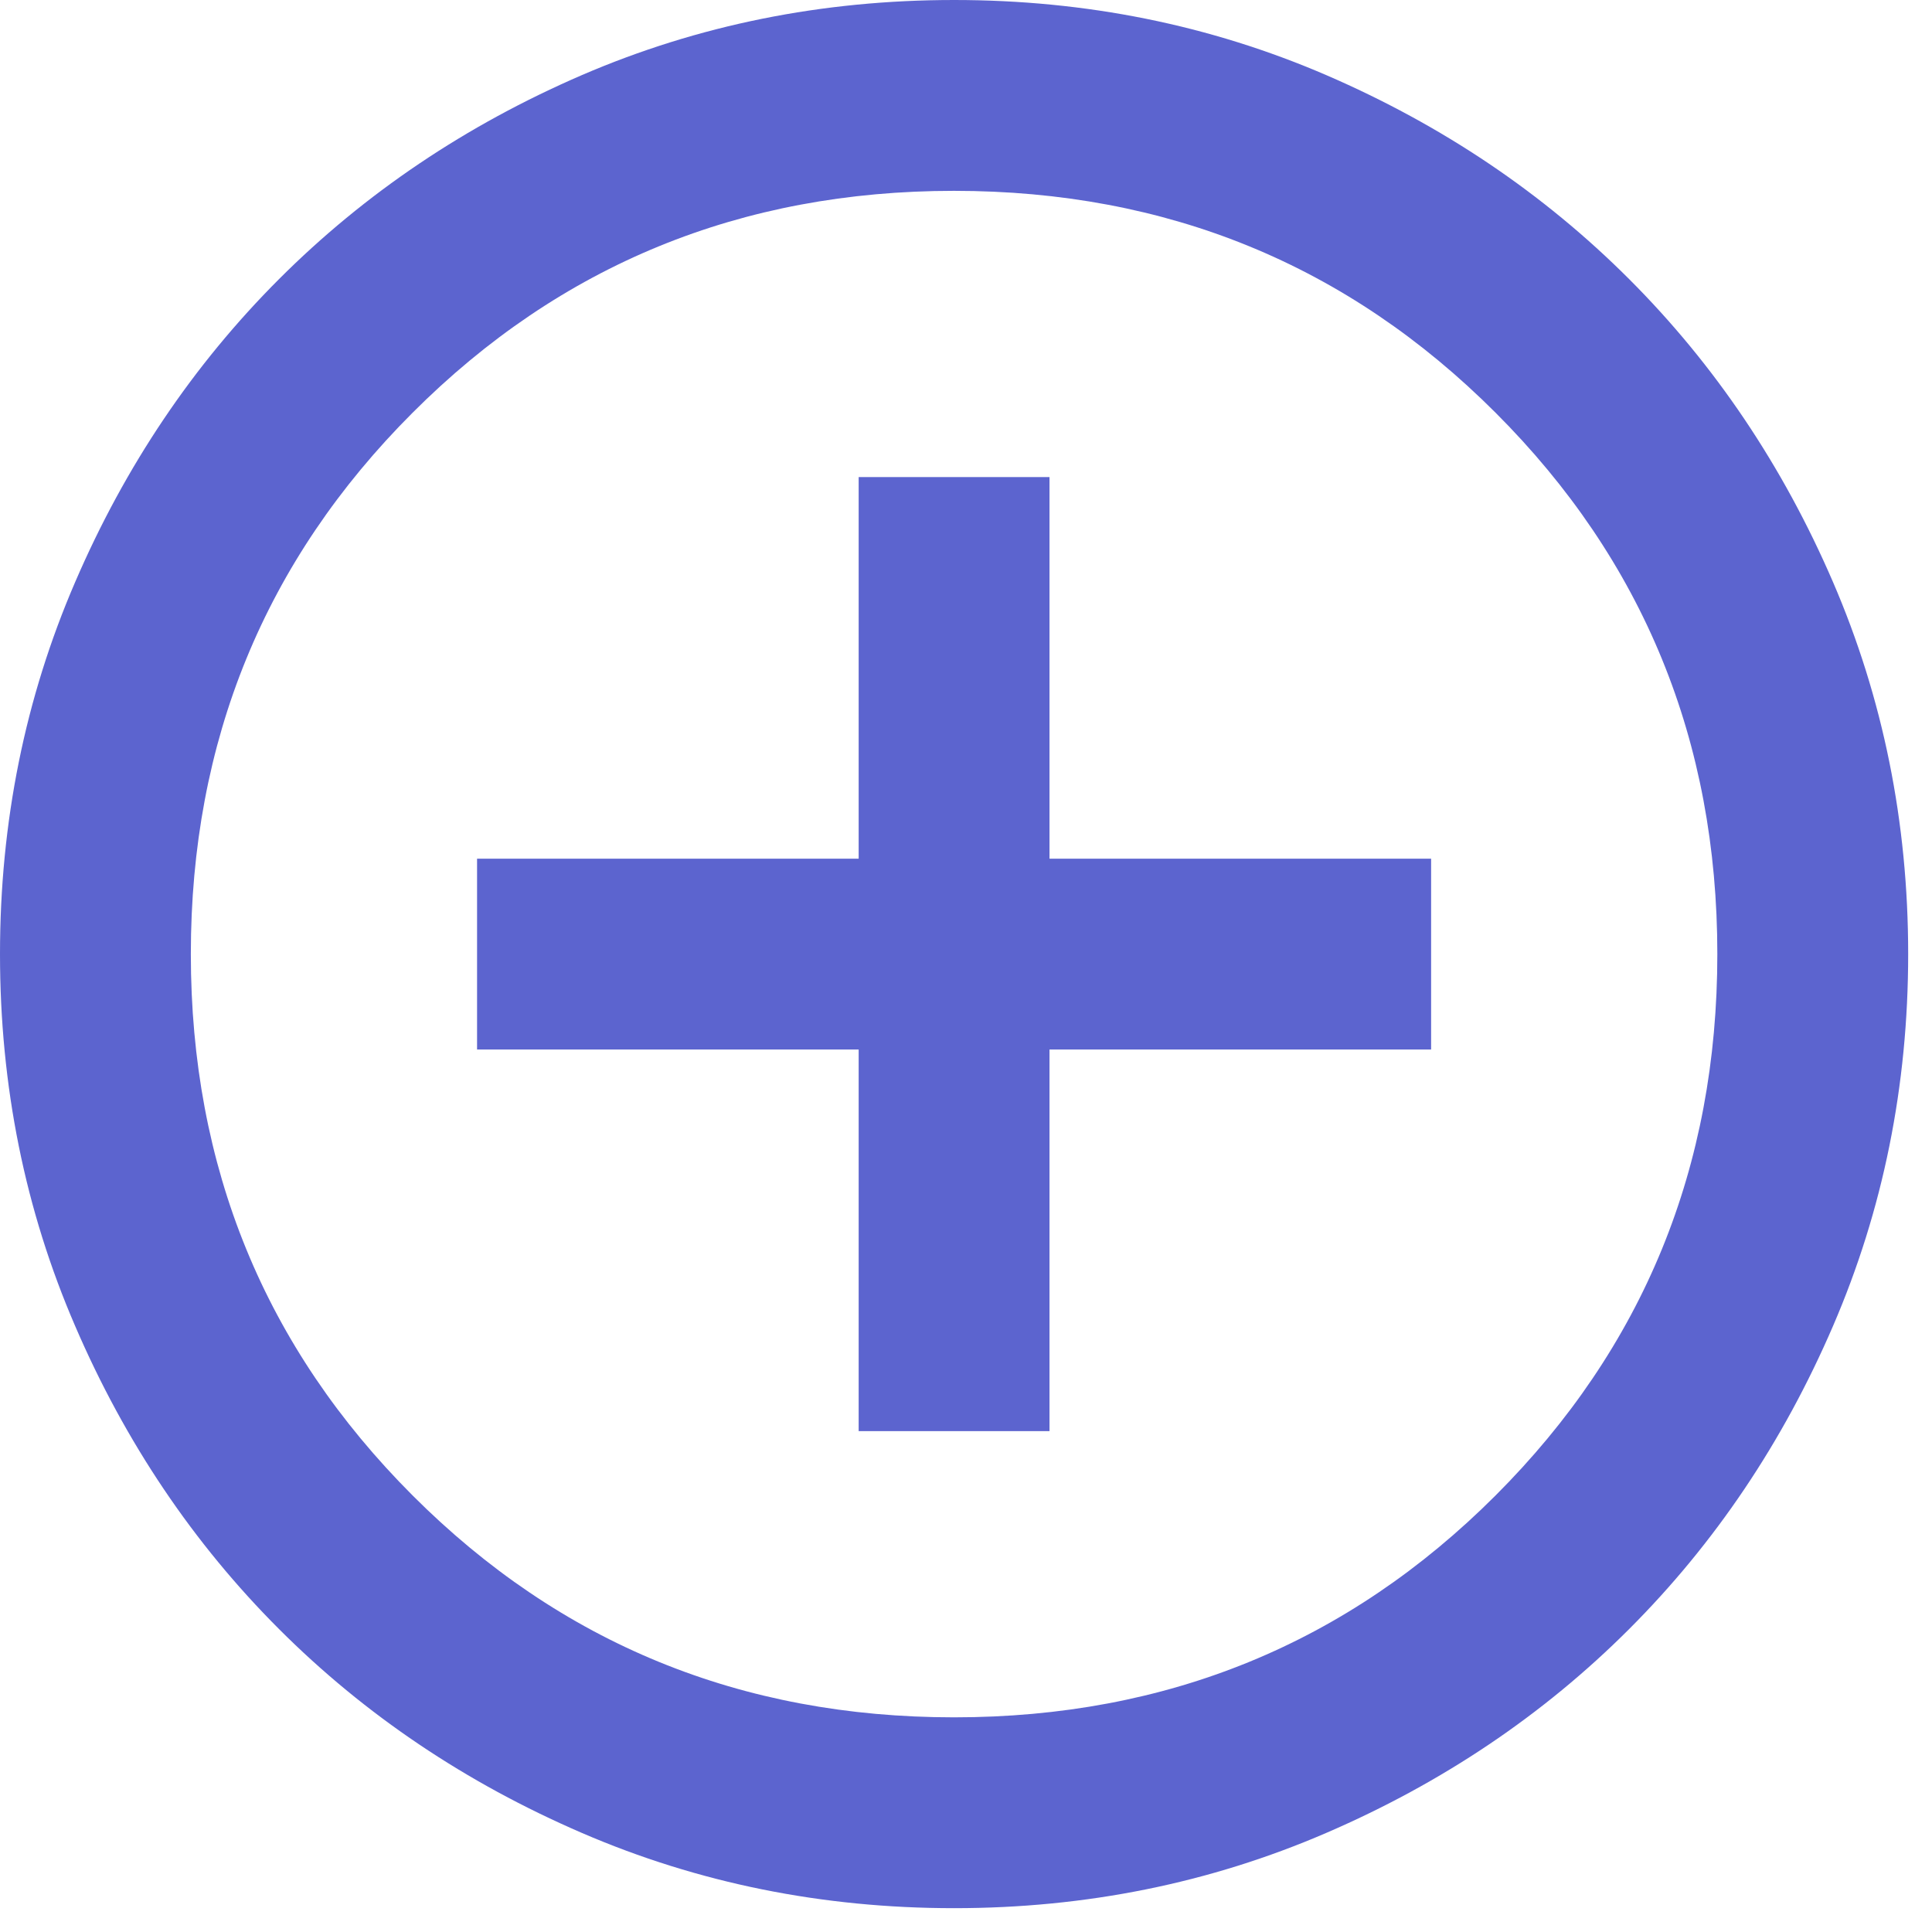 <svg width="27" height="27" viewBox="0 0 27 27" fill="none" xmlns="http://www.w3.org/2000/svg">
<path d="M12 20H14.667V14.667H20V12H14.667V6.667H12V12H6.667V14.667H12V20ZM13.333 26.667C11.489 26.667 9.756 26.316 8.133 25.616C6.511 24.916 5.1 23.967 3.9 22.767C2.7 21.567 1.75 20.156 1.051 18.533C0.35 16.911 0 15.178 0 13.333C0 11.489 0.35 9.756 1.051 8.133C1.75 6.511 2.7 5.1 3.9 3.9C5.1 2.7 6.511 1.75 8.133 1.049C9.756 0.35 11.489 0 13.333 0C15.178 0 16.911 0.35 18.533 1.049C20.156 1.75 21.567 2.7 22.767 3.9C23.967 5.1 24.916 6.511 25.616 8.133C26.316 9.756 26.667 11.489 26.667 13.333C26.667 15.178 26.316 16.911 25.616 18.533C24.916 20.156 23.967 21.567 22.767 22.767C21.567 23.967 20.156 24.916 18.533 25.616C16.911 26.316 15.178 26.667 13.333 26.667ZM13.333 24C16.311 24 18.833 22.967 20.9 20.9C22.967 18.833 24 16.311 24 13.333C24 10.356 22.967 7.833 20.9 5.767C18.833 3.7 16.311 2.667 13.333 2.667C10.356 2.667 7.833 3.7 5.767 5.767C3.7 7.833 2.667 10.356 2.667 13.333C2.667 16.311 3.7 18.833 5.767 20.9C7.833 22.967 10.356 24 13.333 24Z" fill="#5C64CF"/>
</svg>
